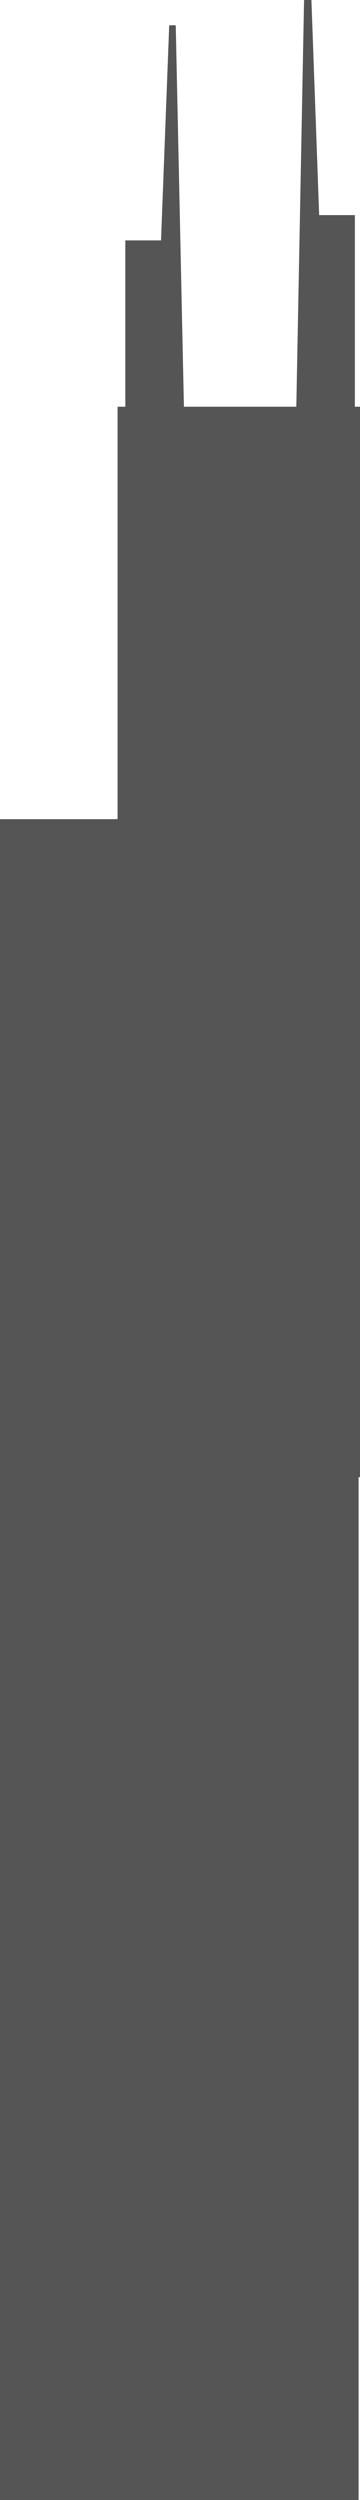 <?xml version="1.0" encoding="UTF-8" standalone="no"?>
<!-- Created with Inkscape (http://www.inkscape.org/) -->

<svg
   width="13.249mm"
   height="91.894mm"
   viewBox="0 0 13.249 91.894"
   version="1.1"
   id="svg1"
   xml:space="preserve"
   inkscape:version="1.3 (0e150ed, 2023-07-21)"
   sodipodi:docname="Willis_Tower-front.svg"
   xmlns:inkscape="http://www.inkscape.org/namespaces/inkscape"
   xmlns:sodipodi="http://sodipodi.sourceforge.net/DTD/sodipodi-0.dtd"
   xmlns="http://www.w3.org/2000/svg"
   xmlns:svg="http://www.w3.org/2000/svg"><sodipodi:namedview
     id="namedview1"
     pagecolor="#505050"
     bordercolor="#ffffff"
     borderopacity="1"
     inkscape:showpageshadow="0"
     inkscape:pageopacity="0"
     inkscape:pagecheckerboard="1"
     inkscape:deskcolor="#505050"
     inkscape:document-units="mm"
     inkscape:zoom="0.71815476"
     inkscape:cx="-0.69622876"
     inkscape:cy="144.81558"
     inkscape:current-layer="layer1" /><defs
     id="defs1" /><g
     inkscape:label="Layer 1"
     inkscape:groupmode="layer"
     id="layer1"
     transform="translate(-144.006,-109.845)"><path
       id="rect1"
       style="fill:#555555;stroke:none;stroke-width:0.3;stroke-linecap:round;stroke-linejoin:round"
       d="m 155.196,109.845 -0.285,14.95 h -4.136 l -0.301,-14.02 h -0.241 l -0.301,7.907 h -1.314 v 6.113 h -0.285 v 15.161 h -4.328 v 61.783 h 13.198 v -37.596 h 0.052 v -39.348 h -0.189 v -7.043 h -1.314 l -0.285,-7.907 z"
       sodipodi:nodetypes="ccccccccccccccccccccc" /></g></svg>
